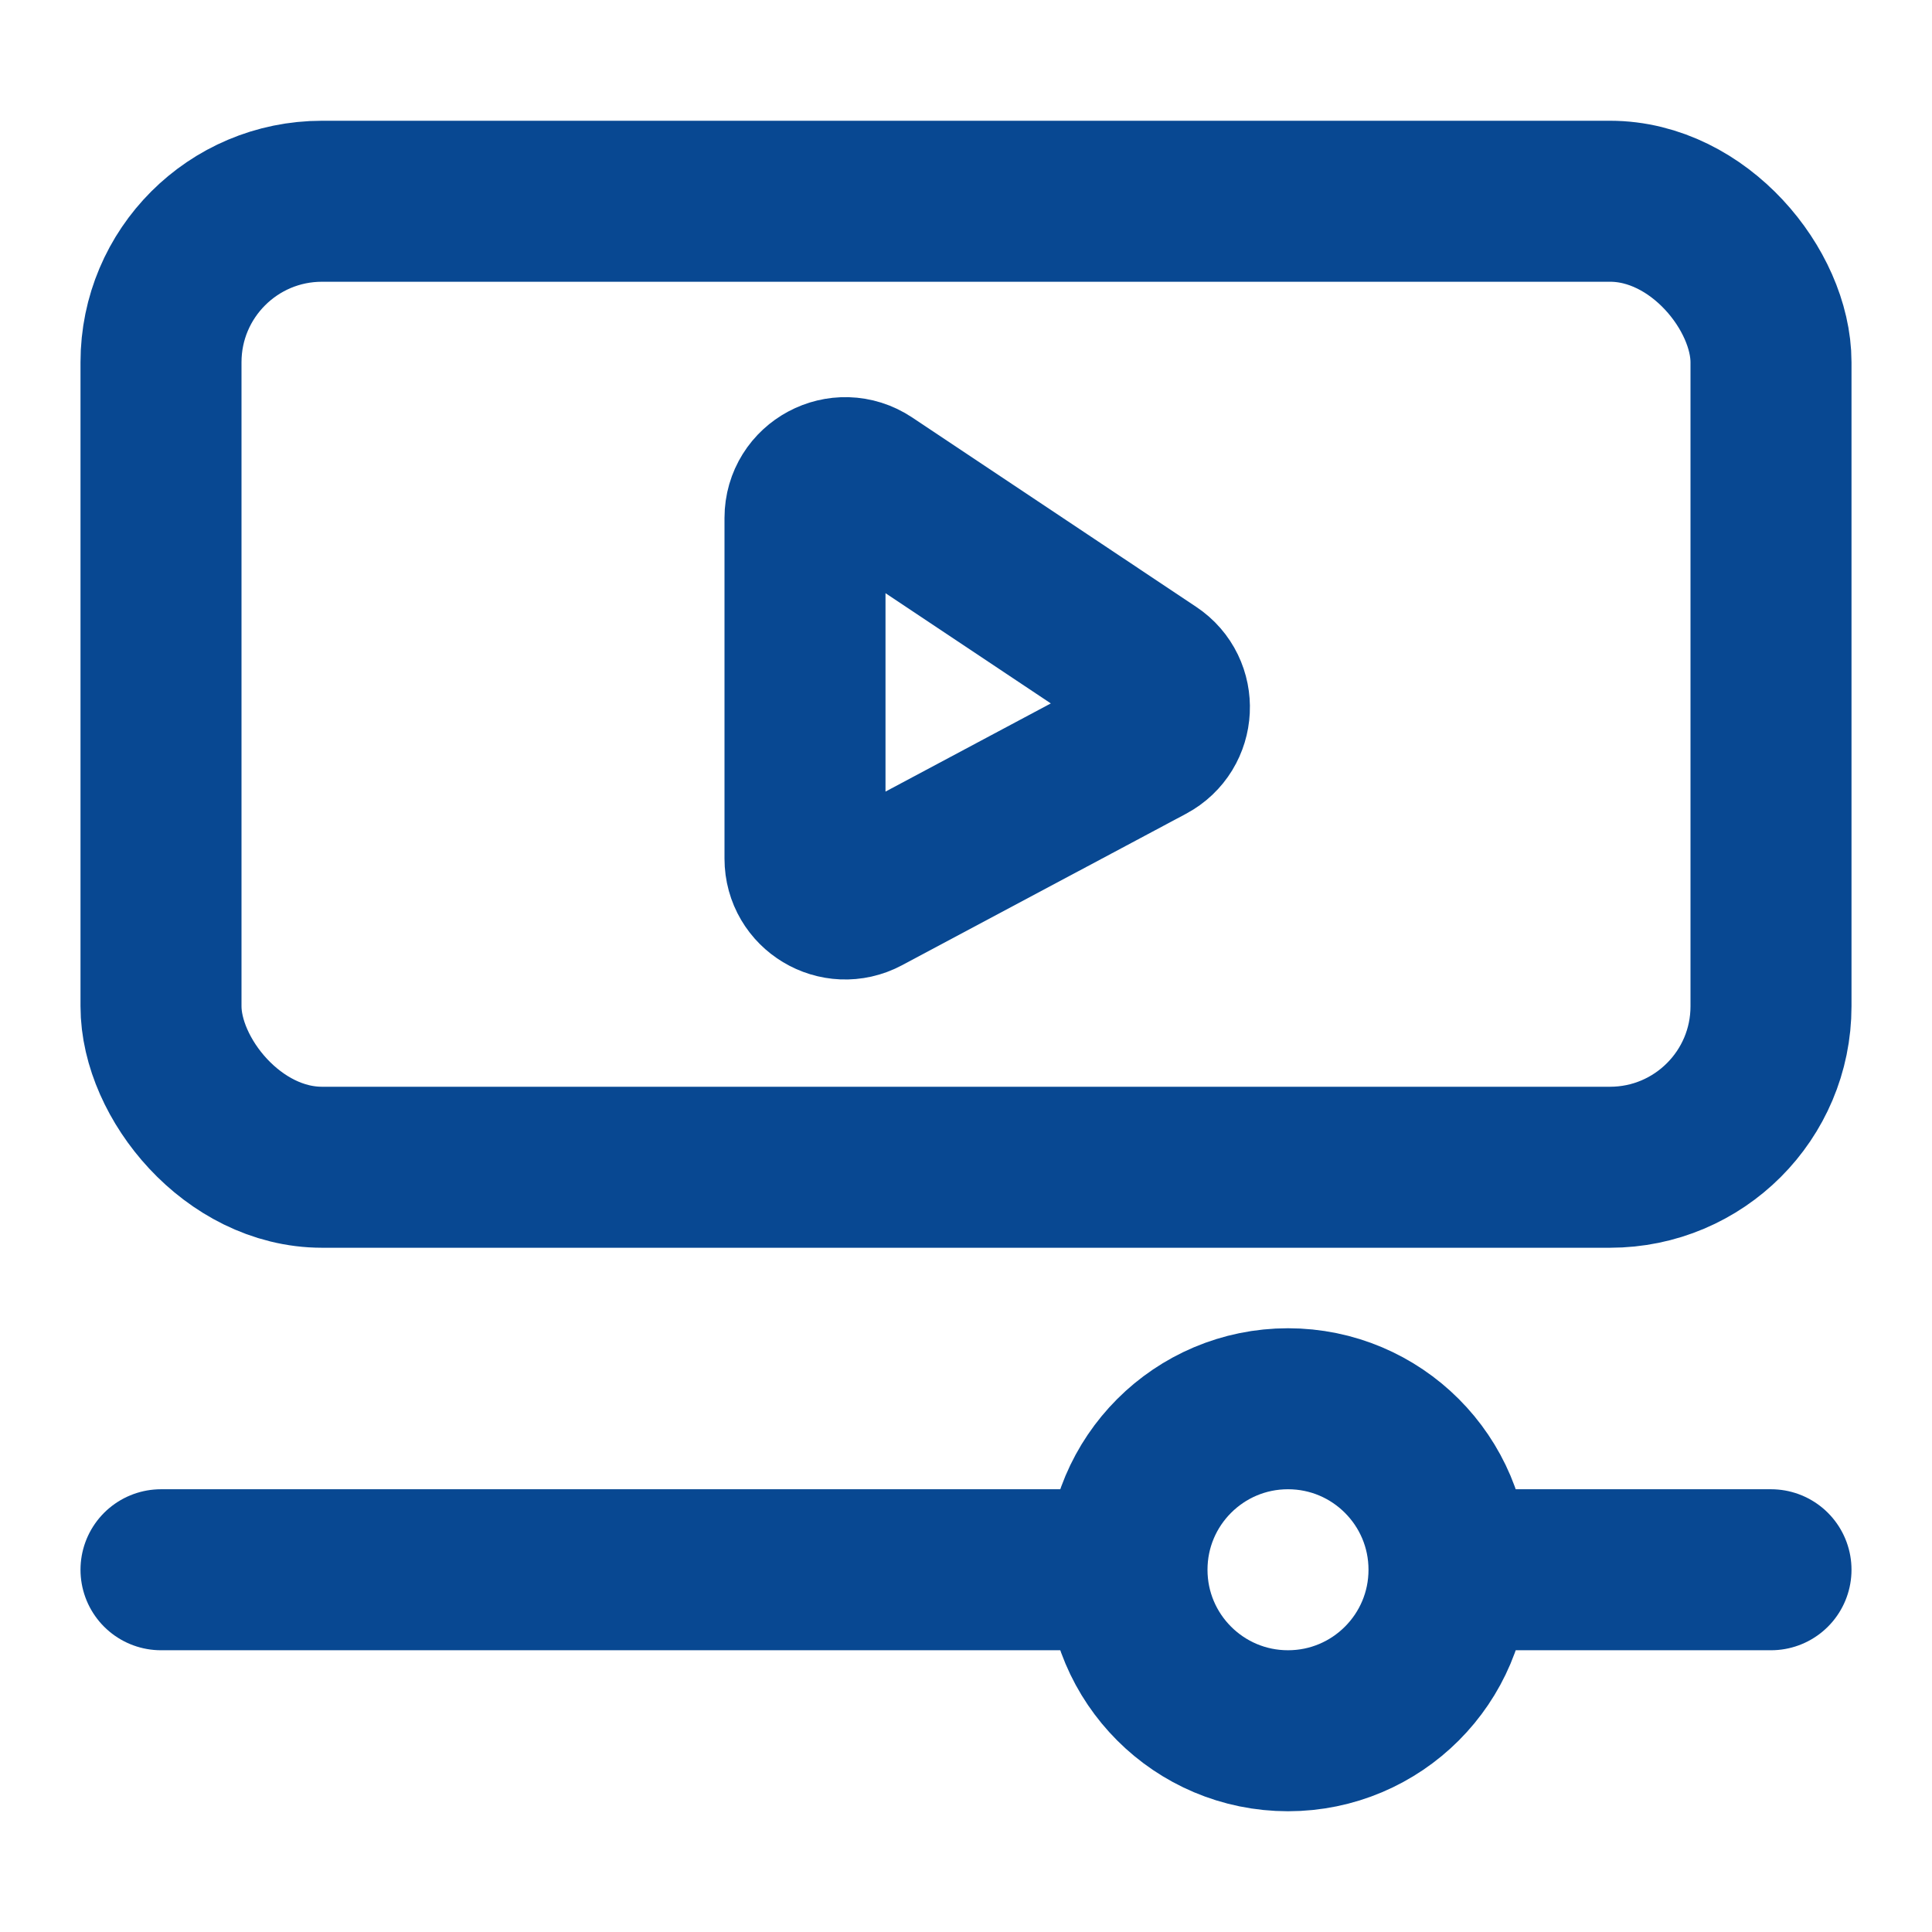 <svg width="24" height="24" viewBox="0 0 24 24" fill="none" xmlns="http://www.w3.org/2000/svg">
<rect width="24" height="24" fill="white"/>
<rect x="2" y="2.5" width="20" height="12" rx="2" stroke="#084892" stroke-width="2"/>
<path d="M2 19.5H22" stroke="#084892" stroke-width="2" stroke-linecap="round"/>
<circle cx="16" cy="19.5" r="2" fill="white" stroke="#084892" stroke-width="2"/>
<path d="M10 10.667V6.434C10 6.035 10.445 5.797 10.777 6.018L14.304 8.37C14.619 8.579 14.596 9.049 14.262 9.227L10.735 11.108C10.402 11.286 10 11.044 10 10.667Z" stroke="#084892" stroke-width="2" stroke-linecap="round"/>
</svg>
